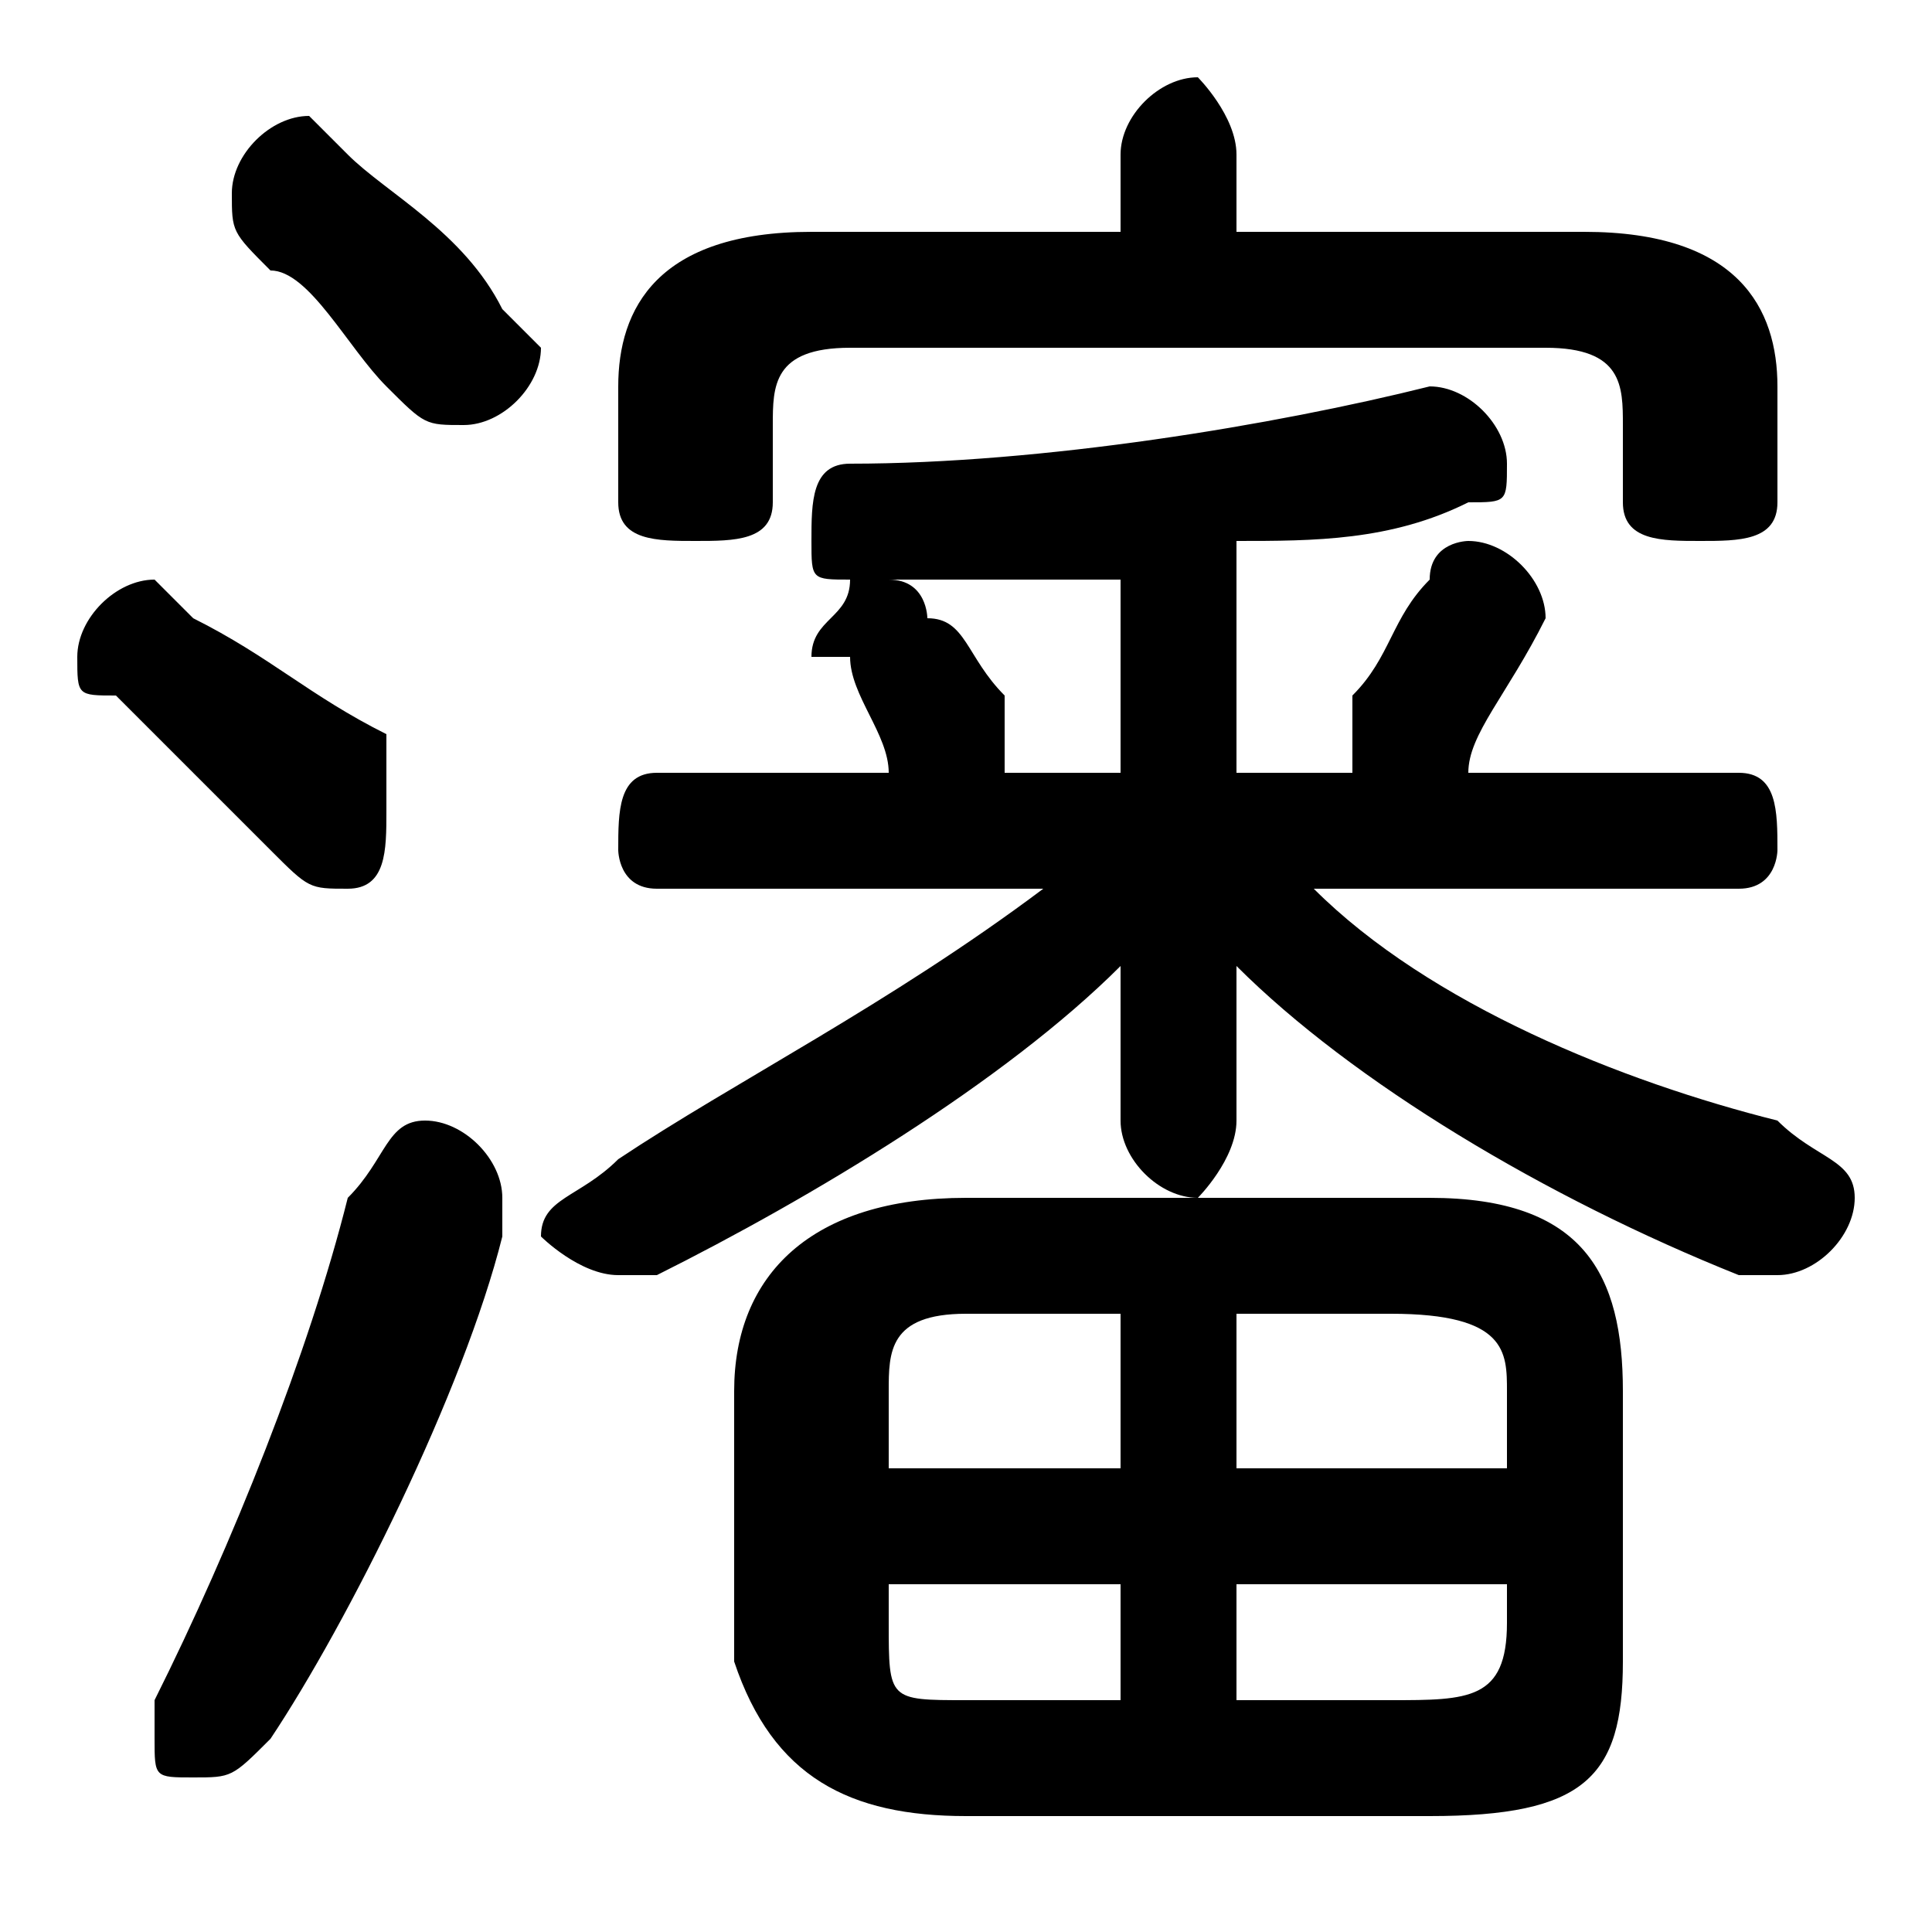 <svg xmlns="http://www.w3.org/2000/svg" viewBox="0 -44.0 50.0 50.0">
    <rect x="0" y="-44.0" width="50.0" height="50.0" fill="#808080" stroke="none"/>
    <g transform="scale(1, -1)">
        <!-- ボディの枠 -->
        <rect x="0" y="-6.0" width="50.0" height="50.0"
            stroke="white" fill="white"/>
        <!-- グリフ座標系の原点 -->
        <circle cx="0" cy="0" r="5" fill="white"/>
        <!-- グリフのアウトライン -->
        <g style="fill:black;stroke:#000000;stroke-width:0;stroke-linecap:round;stroke-linejoin:round;">
        <path d="M 32.0 38.0 L 32.0 40.0 C 32.0 41.0 31.0 42.0 31.0 42.0 C 30.0 42.0 29.0 41.0 29.0 40.0 L 29.0 38.0 L 21.0 38.0 C 17.0 38.0 16.0 36.0 16.0 34.0 L 16.0 31.0 C 16.0 30.0 17.0 30.0 18.0 30.0 C 19.0 30.0 20.0 30.0 20.0 31.0 L 20.0 33.0 C 20.0 34.0 20.0 35.0 22.0 35.0 L 40.0 35.0 C 42.0 35.0 42.0 34.0 42.0 33.0 L 42.0 31.0 C 42.0 30.0 43.0 30.0 44.0 30.0 C 45.0 30.0 46.0 30.0 46.0 31.0 L 46.0 34.0 C 46.0 36.0 45.0 38.0 41.0 38.0 Z M 32.0 30.0 C 34.0 30.0 36.0 30.0 38.0 31.0 C 39.0 31.0 39.0 31.0 39.0 32.0 C 39.0 33.0 38.0 34.0 37.0 34.0 C 33.0 33.0 27.0 32.0 22.0 32.0 C 21.0 32.0 21.0 31.0 21.0 30.0 C 21.0 29.0 21.0 29.0 22.0 29.0 C 22.0 28.0 21.0 28.0 21.0 27.0 C 21.0 27.0 22.0 27.0 22.0 27.0 C 22.0 26.0 23.0 25.0 23.0 24.0 C 23.0 24.0 23.0 24.0 24.0 24.0 L 17.0 24.0 C 16.0 24.0 16.0 23.0 16.0 22.0 C 16.0 22.0 16.0 21.0 17.0 21.0 L 27.0 21.0 C 23.0 18.0 19.0 16.0 16.0 14.0 C 15.0 13.0 14.0 13.0 14.0 12.0 C 14.0 12.0 15.0 11.0 16.0 11.0 C 16.0 11.0 16.0 11.0 17.0 11.0 C 21.0 13.0 26.0 16.0 29.0 19.0 L 29.0 17.0 L 29.0 15.0 C 29.0 14.0 30.0 13.0 31.0 13.0 C 31.0 13.0 32.0 14.0 32.0 15.0 L 32.0 17.0 L 32.0 19.0 C 35.0 16.0 40.0 13.0 45.0 11.0 C 46.0 11.0 46.0 11.0 46.0 11.0 C 47.0 11.0 48.0 12.0 48.0 13.0 C 48.0 14.0 47.0 14.0 46.0 15.0 C 42.0 16.0 37.0 18.0 34.0 21.0 L 45.0 21.0 C 46.0 21.0 46.0 22.0 46.0 22.0 C 46.0 23.0 46.0 24.0 45.0 24.0 L 37.0 24.0 C 37.0 24.0 37.0 24.0 38.0 24.0 C 38.0 25.0 39.0 26.0 40.0 28.0 C 40.0 28.0 40.0 28.0 40.0 28.0 C 40.0 29.0 39.0 30.0 38.0 30.0 C 38.0 30.0 37.0 30.0 37.0 29.0 C 36.0 28.0 36.0 27.0 35.0 26.0 C 35.0 25.0 35.0 25.0 35.0 25.0 C 35.0 24.0 35.0 24.0 35.0 24.0 L 32.0 24.0 Z M 29.0 24.0 L 26.0 24.0 C 26.0 24.0 26.0 24.0 26.0 25.0 C 26.0 25.0 26.0 26.0 26.0 26.0 C 25.0 27.0 25.0 28.0 24.0 28.0 C 24.0 28.0 24.0 29.0 23.0 29.0 C 25.0 29.0 27.0 29.0 29.0 29.0 Z M 37.0 -3.0 C 41.0 -3.0 42.0 -2.0 42.0 1.0 L 42.0 8.0 C 42.0 11.0 41.0 13.0 37.0 13.0 L 25.0 13.0 C 21.0 13.0 19.0 11.0 19.0 8.0 L 19.0 1.0 C 20.0 -2.0 22.0 -3.0 25.0 -3.0 Z M 32.0 3.0 L 39.0 3.0 L 39.0 2.0 C 39.0 -0.0 38.0 -0.0 36.0 -0.0 L 32.0 -0.0 Z M 29.0 3.0 L 29.0 -0.0 L 25.0 -0.0 C 23.0 -0.0 23.0 0.0 23.0 2.0 L 23.0 3.0 Z M 32.0 10.0 L 36.0 10.0 C 39.0 10.0 39.0 9.0 39.0 8.0 L 39.0 6.0 L 32.0 6.0 Z M 29.0 10.0 L 29.0 6.0 L 23.0 6.0 L 23.0 8.0 C 23.0 9.0 23.0 10.0 25.0 10.0 Z M 9.0 40.0 C 8.0 41.0 8.0 41.0 8.0 41.0 C 7.0 41.0 6.0 40.0 6.0 39.0 C 6.0 38.0 6.0 38.0 7.0 37.0 C 8.0 37.0 9.0 35.0 10.0 34.0 C 11.0 33.0 11.0 33.0 12.0 33.0 C 13.0 33.0 14.0 34.0 14.0 35.0 C 14.0 35.0 13.0 36.0 13.0 36.0 C 12.0 38.0 10.0 39.0 9.0 40.0 Z M 9.0 13.0 C 8.0 9.0 6.0 4.0 4.0 0.0 C 4.0 0.0 4.0 -0.0 4.0 -1.0 C 4.0 -2.0 4.0 -2.0 5.0 -2.0 C 6.0 -2.0 6.0 -2.0 7.0 -1.0 C 9.0 2.0 12.0 8.0 13.0 12.0 C 13.0 13.0 13.0 13.0 13.0 13.0 C 13.0 14.0 12.0 15.0 11.0 15.0 C 10.0 15.0 10.0 14.0 9.0 13.0 Z M 5.0 28.0 C 5.0 28.0 4.0 29.0 4.0 29.0 C 3.0 29.0 2.0 28.0 2.0 27.0 C 2.0 26.0 2.0 26.0 3.0 26.0 C 4.0 25.0 6.0 23.0 7.0 22.0 C 8.0 21.0 8.0 21.0 9.0 21.0 C 10.0 21.0 10.0 22.0 10.0 23.0 C 10.0 24.0 10.0 24.0 10.0 25.0 C 8.0 26.0 7.0 27.0 5.0 28.0 Z"/>
    </g>
    </g>
</svg>
